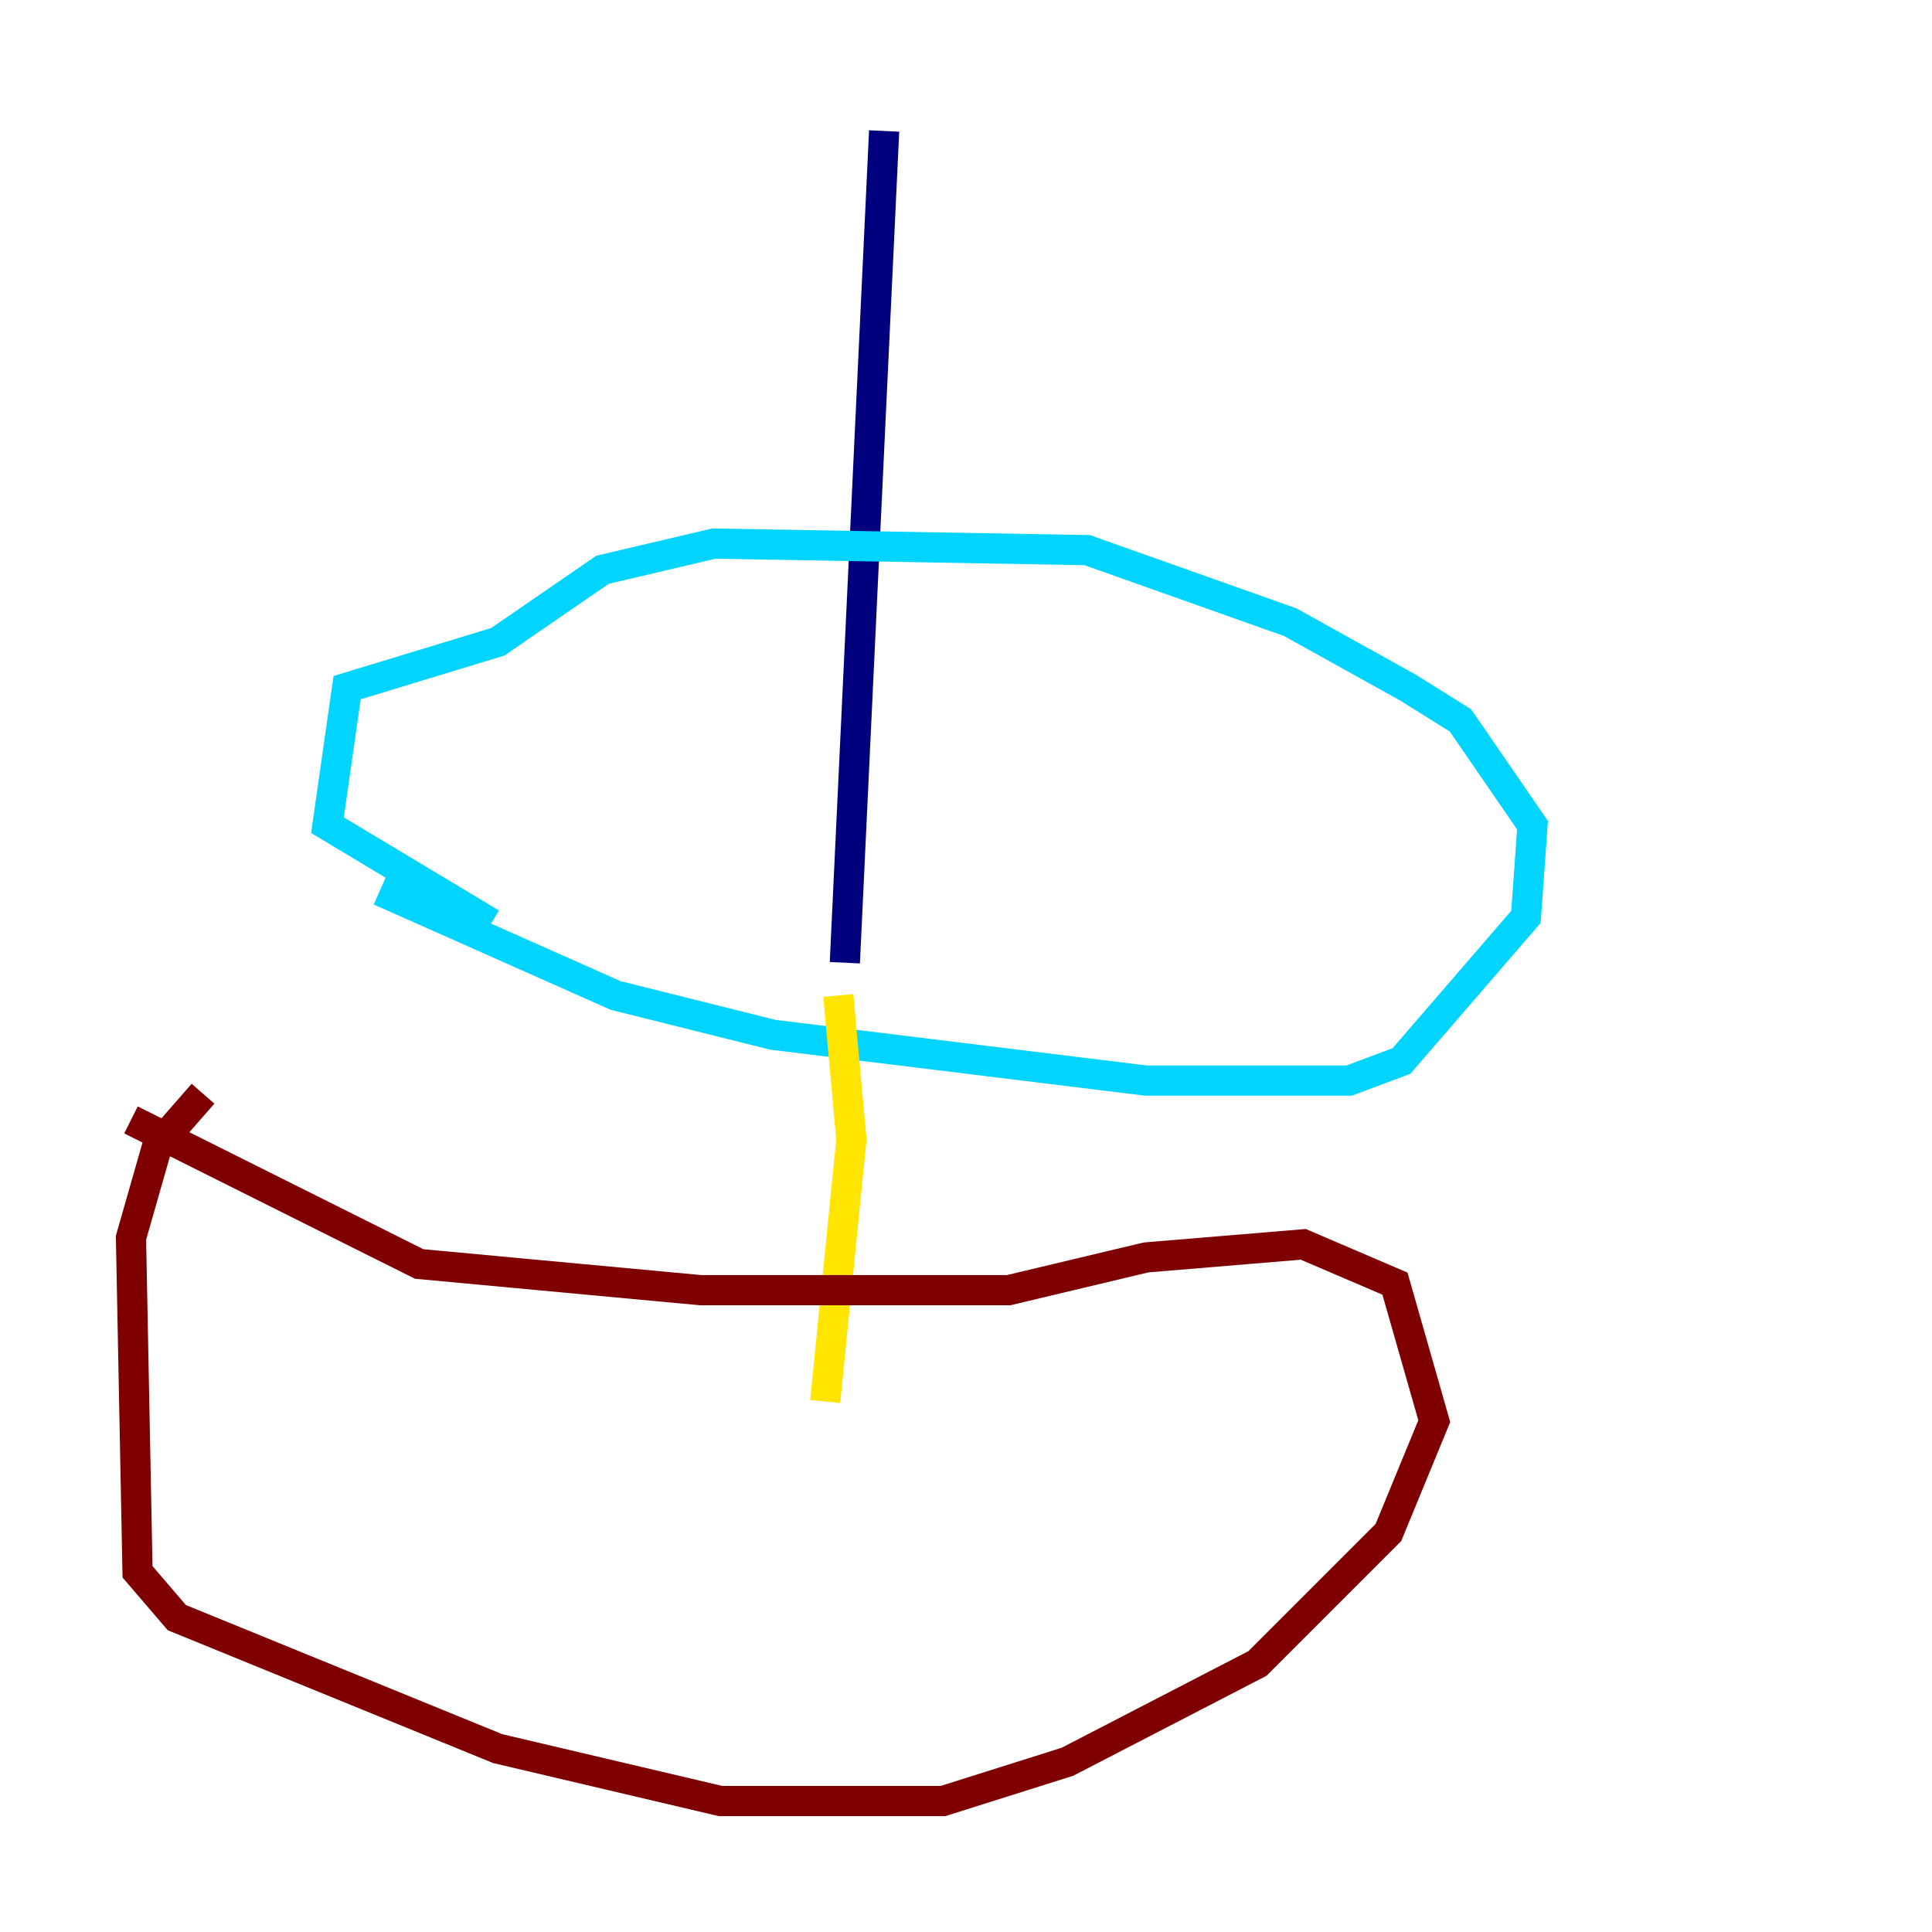 <?xml version="1.0" encoding="utf-8" ?>
<svg baseProfile="tiny" height="128" version="1.2" viewBox="0,0,128,128" width="128" xmlns="http://www.w3.org/2000/svg" xmlns:ev="http://www.w3.org/2001/xml-events" xmlns:xlink="http://www.w3.org/1999/xlink"><defs /><polyline fill="none" points="58.576,8.678 55.973,63.783" stroke="#00007f" stroke-width="2" /><polyline fill="none" points="25.166,59.01 40.786,65.953 51.2,68.556 75.932,71.593 89.383,71.593 92.854,70.291 101.098,60.746 101.532,54.671 96.759,47.729 93.288,45.559 85.478,41.22 72.027,36.447 47.295,36.014 39.919,37.749 32.976,42.522 22.997,45.559 21.695,54.671 32.542,61.18" stroke="#00d4ff" stroke-width="2" /><polyline fill="none" points="55.539,65.953 56.407,75.498 54.671,92.854" stroke="#ffe500" stroke-width="2" /><polyline fill="none" points="8.678,74.197 27.77,83.742 46.427,85.478 66.82,85.478 75.932,83.308 86.346,82.441 92.42,85.044 95.024,94.156 91.986,101.532 83.308,110.21 70.725,116.719 62.481,119.322 47.729,119.322 32.976,115.851 11.715,107.173 9.112,104.136 8.678,82.007 10.414,75.932 13.451,72.461" stroke="#7f0000" stroke-width="2" /></svg>